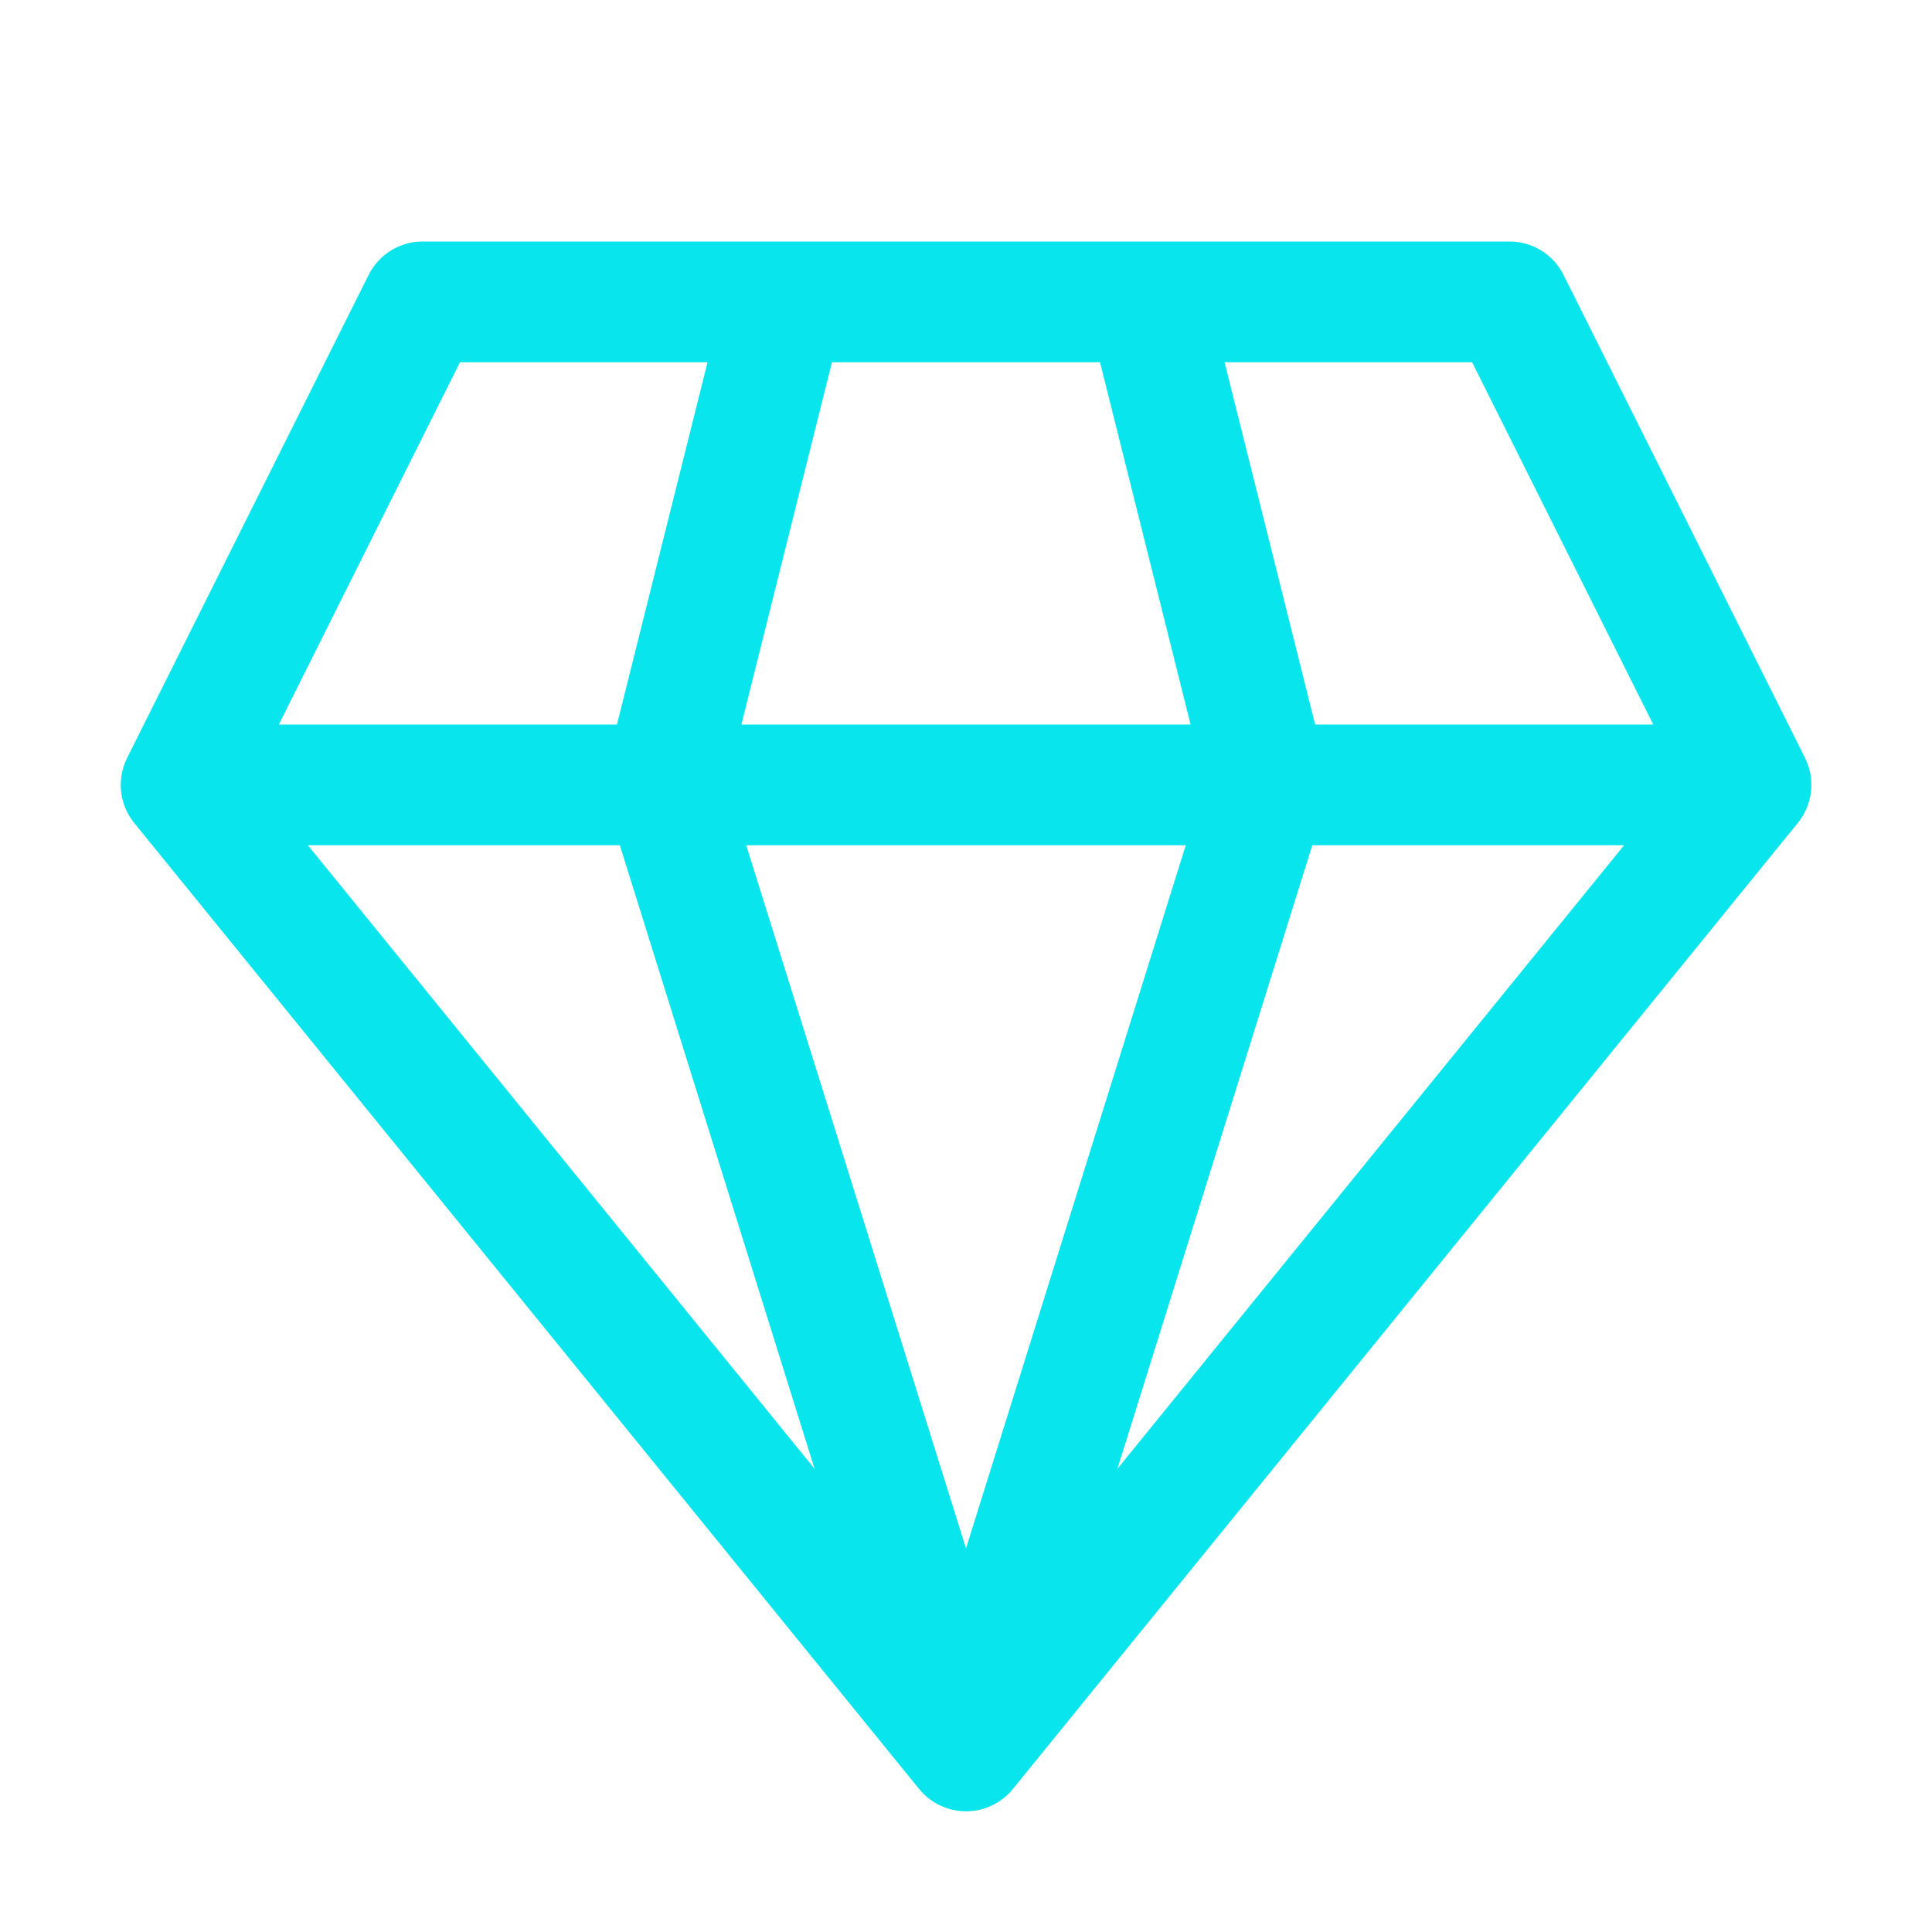 <svg width="24" height="24" viewBox="0 0 24 24" fill="none" xmlns="http://www.w3.org/2000/svg">
<path d="M5.25 3C5.111 3 4.975 3.039 4.856 3.112C4.738 3.185 4.642 3.29 4.58 3.414L1.58 9.414C1.515 9.543 1.489 9.688 1.504 9.832C1.52 9.976 1.577 10.112 1.668 10.224L11.418 22.224C11.489 22.311 11.577 22.38 11.678 22.428C11.779 22.476 11.889 22.501 12 22.501C12.112 22.501 12.222 22.476 12.322 22.428C12.423 22.38 12.512 22.311 12.582 22.224L22.332 10.224C22.424 10.112 22.481 9.976 22.497 9.832C22.513 9.689 22.487 9.543 22.422 9.414L19.422 3.414C19.36 3.289 19.264 3.185 19.145 3.111C19.026 3.038 18.89 3 18.75 3H5.25ZM3.464 9L5.714 4.5H8.789L7.664 9H3.464ZM3.825 10.5H7.7L10.119 18.246L3.825 10.5ZM9.27 10.5H14.73L12 19.235L9.27 10.5ZM16.302 10.5H20.175L13.881 18.246L16.302 10.5ZM20.537 9H16.337L15.212 4.5H18.287L20.537 9ZM14.79 9H9.21L10.335 4.5H13.665L14.79 9Z" fill="url(#paint0_linear_2532_4785)"/>
<defs>
<linearGradient id="paint0_linear_2532_4785" x1="22.5" y1="16" x2="40.501" y2="29" gradientUnits="userSpaceOnUse">
<stop stop-color="#08E5ED"/>
<stop offset="1" stop-color="#048287"/>
</linearGradient>
</defs>
</svg>
